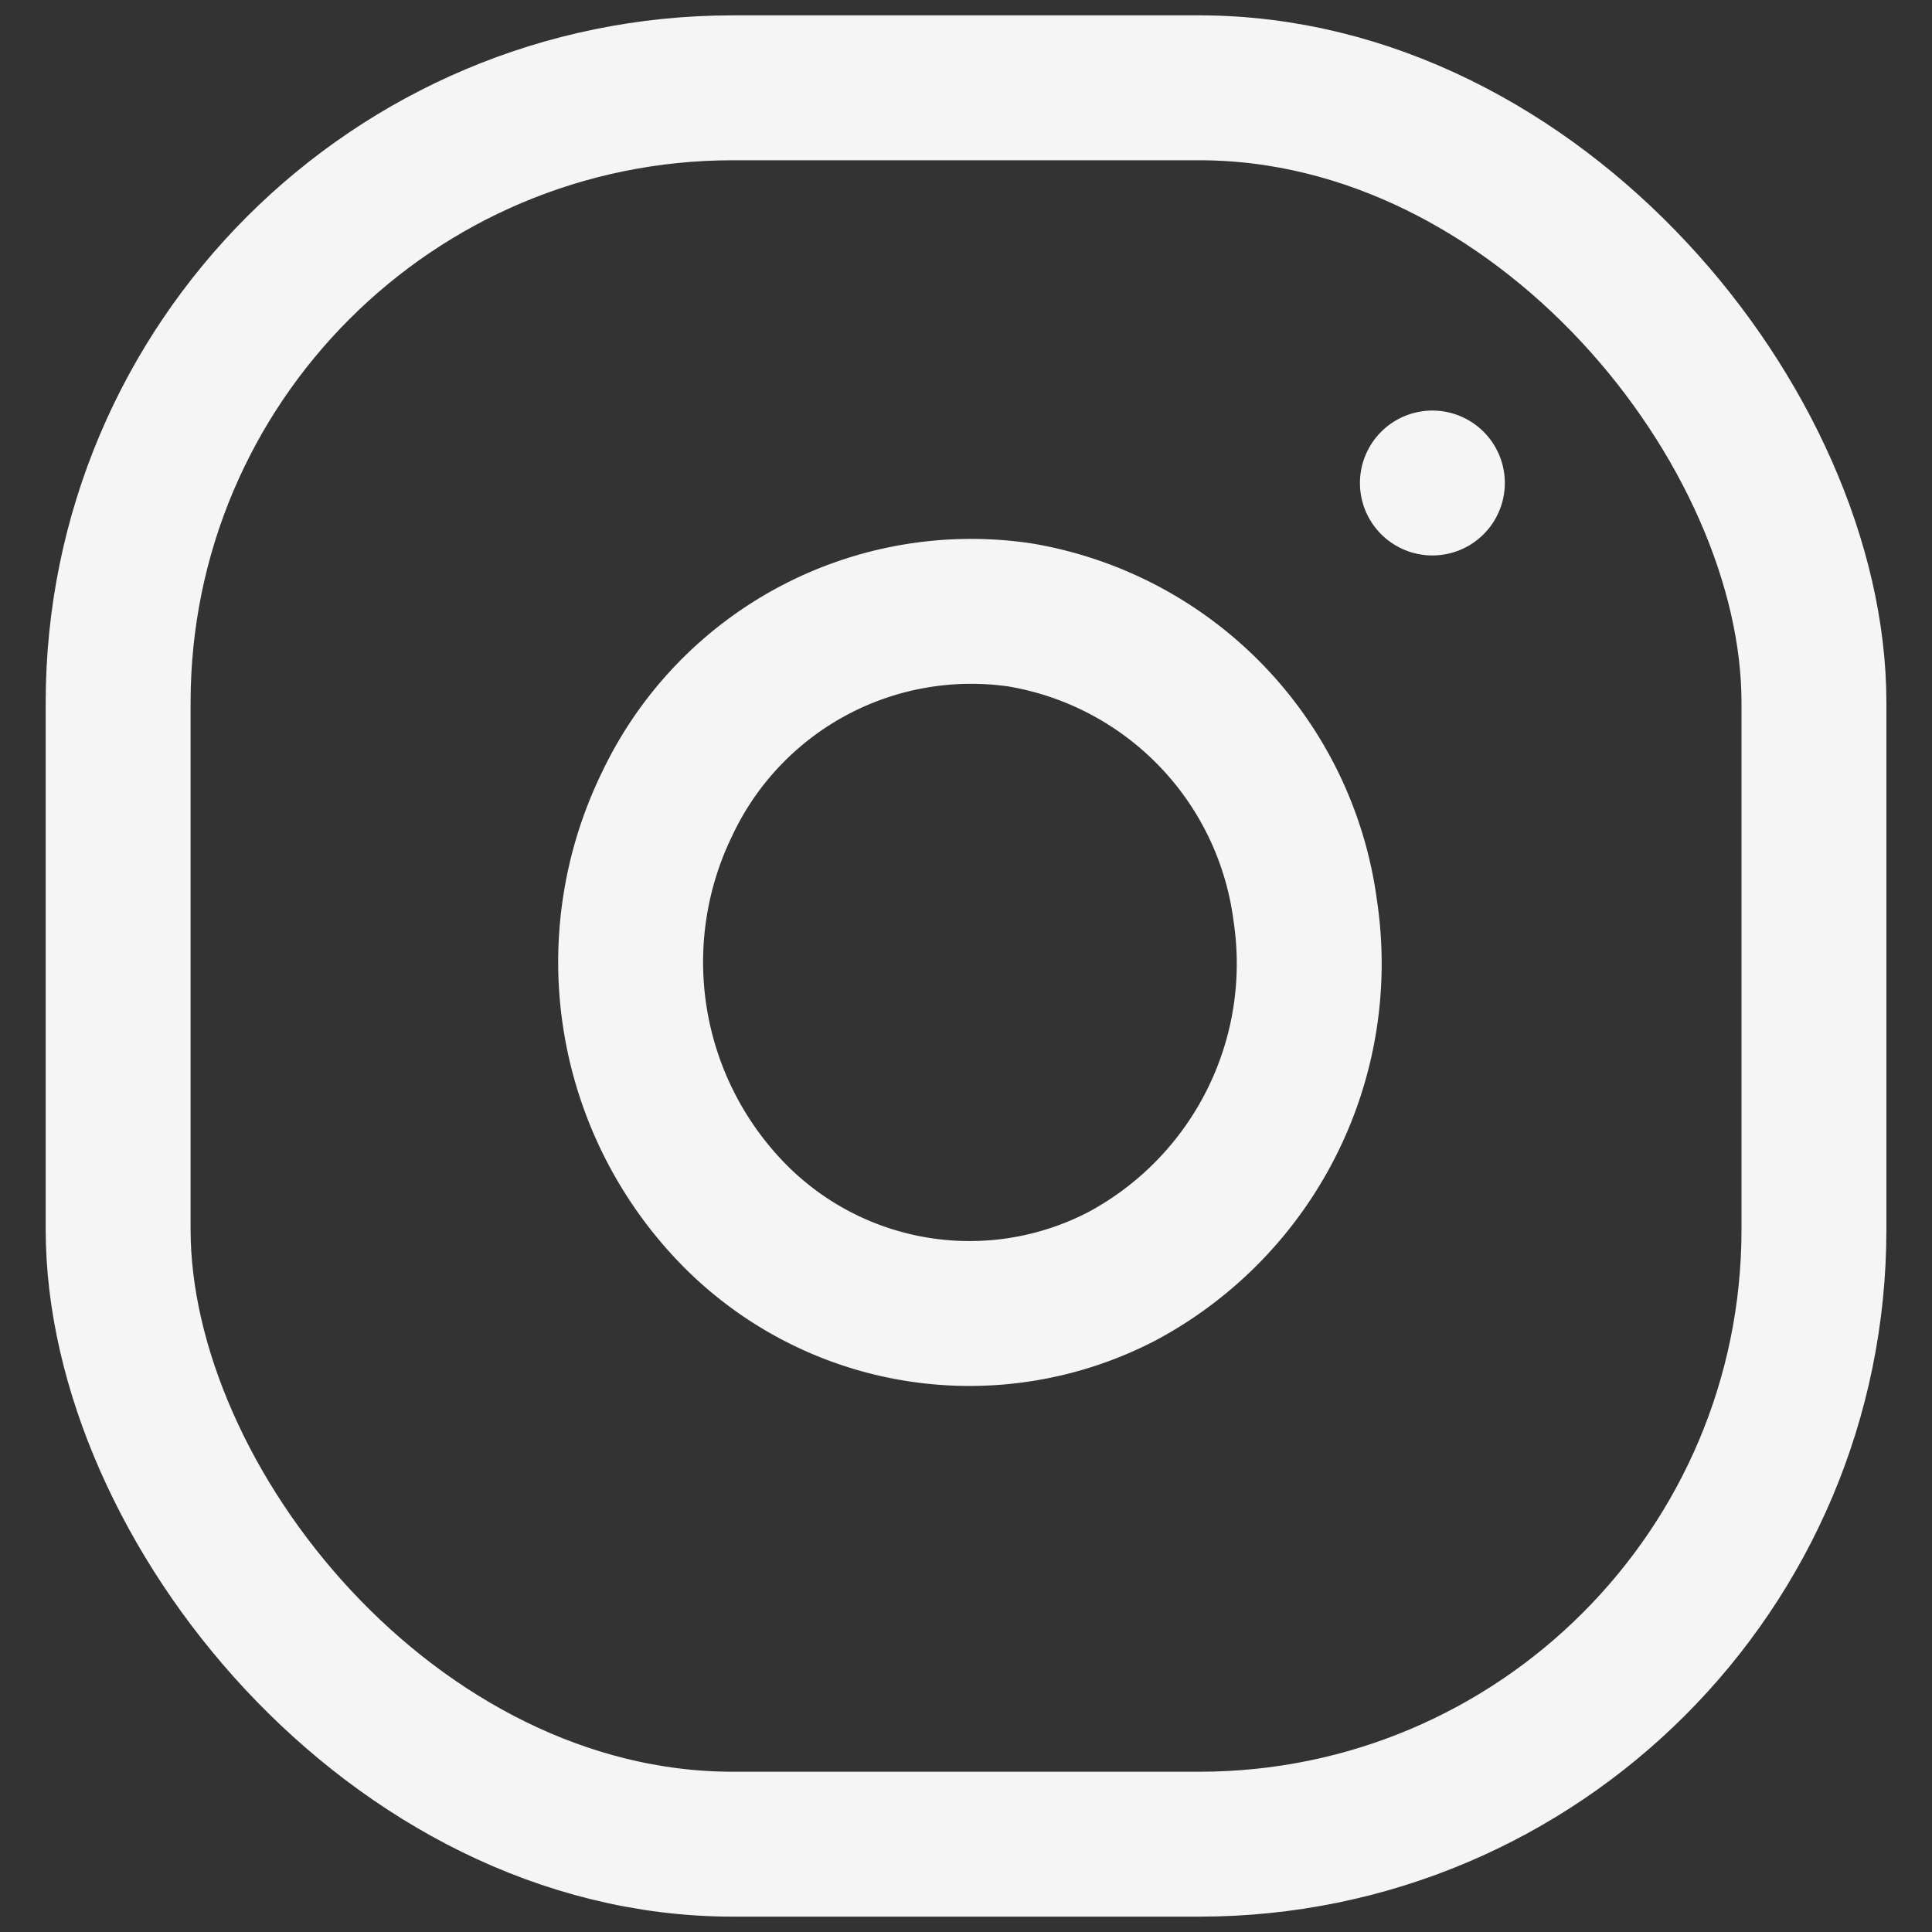 <svg xmlns="http://www.w3.org/2000/svg" xmlns:xlink="http://www.w3.org/1999/xlink" width="20" height="20" viewBox="0 0 20 20">
  <rect x="0" y="0" width="20" height="20" fill="#333333" stroke="none"/>
  <defs>
    <clipPath id="clip-path">
      <rect id="Rectangle_6" data-name="Rectangle 6" width="20" height="20" transform="translate(1136 3)" fill="#fff" stroke="#f5f5f5" stroke-width="1.5"/>
    </clipPath>
  </defs>
  <g id="Mask_Group_6" data-name="Mask Group 6" transform="translate(-1136 -3)" clip-path="url(#clip-path)">
    <g id="instagram" transform="translate(1137.223 3.909)">
      <rect id="Rectangle_7" data-name="Rectangle 7" width="17.555" height="18.182" rx="6.364" transform="translate(0)" stroke-width="1.5" stroke="#f5f5f5" stroke-linecap="round" stroke-linejoin="round" fill="none"/>
      <path id="Path_3" data-name="Path 3" d="M17.221,13.23a3.671,3.671,0,0,1-1.894,3.782,3.421,3.421,0,0,1-4.061-.677,3.734,3.734,0,0,1-.653-4.206,3.482,3.482,0,0,1,3.651-1.962A3.576,3.576,0,0,1,17.221,13.23Z" transform="translate(-4.932 -4.711)" fill="none" stroke="#f5f5f5" stroke-linecap="round" stroke-linejoin="round" stroke-width="1.5"/>
      <line id="Line_2" data-name="Line 2" transform="translate(13.605 4.091)" fill="none" stroke="#f5f5f5" stroke-linecap="round" stroke-linejoin="round" stroke-width="1.5"/>
    </g>
  </g>
</svg>
